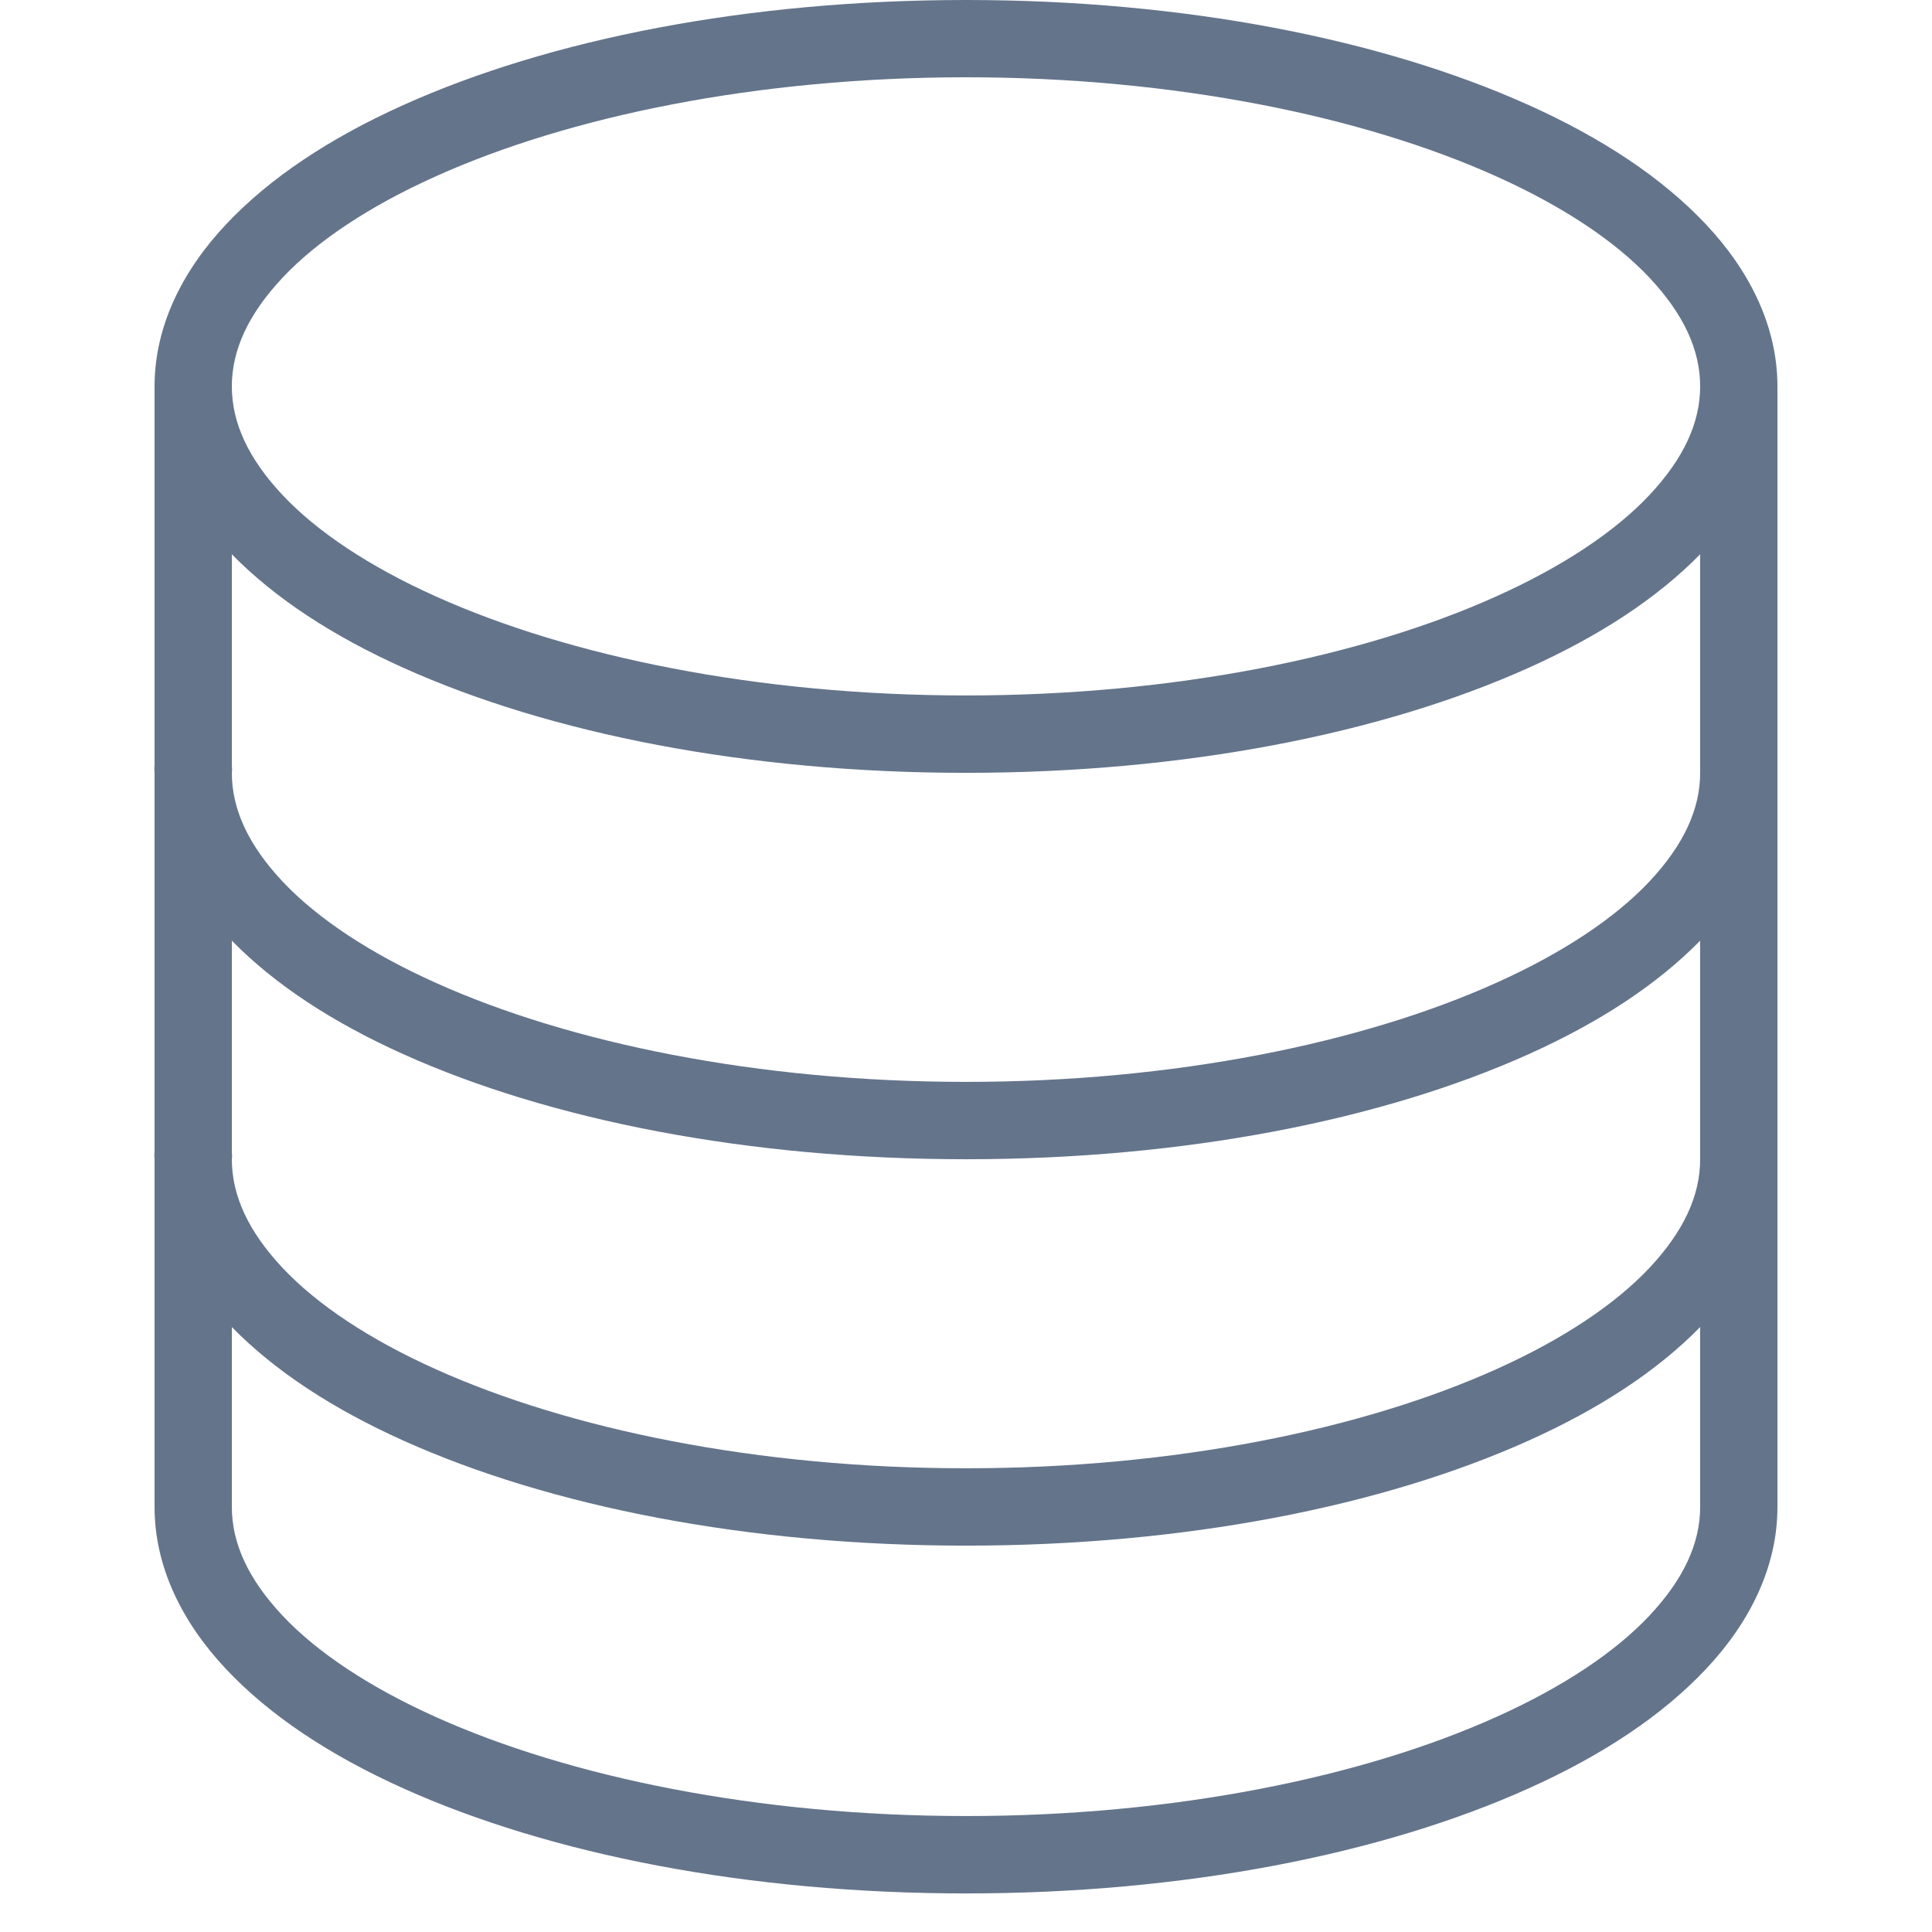 <svg xmlns="http://www.w3.org/2000/svg" xmlns:xlink="http://www.w3.org/1999/xlink" viewBox="0,0,256,256" width="50px" height="50px" fill-rule="nonzero"><g fill="#64748b" fill-rule="nonzero" stroke="none" stroke-width="1" stroke-linecap="butt" stroke-linejoin="miter" stroke-miterlimit="10" stroke-dasharray="" stroke-dashoffset="0" font-family="none" font-weight="none" font-size="none" text-anchor="none" style="mix-blend-mode: normal"><g transform="scale(5.12,5.12)"><path d="M25,0c-5.645,0 -10.77,1.012 -14.562,2.719c-1.895,0.852 -3.457,1.883 -4.594,3.094c-1.137,1.211 -1.844,2.645 -1.844,4.188v9.812c-0.008,0.062 -0.008,0.125 0,0.188v9.812c-0.008,0.062 -0.008,0.125 0,0.188v9c0,1.543 0.707,2.977 1.844,4.188c1.137,1.211 2.699,2.242 4.594,3.094c3.793,1.707 8.918,2.719 14.562,2.719c5.645,0 10.77,-1.012 14.562,-2.719c1.895,-0.852 3.457,-1.883 4.594,-3.094c1.137,-1.211 1.844,-2.645 1.844,-4.188v-29c0,-1.543 -0.707,-2.977 -1.844,-4.188c-1.137,-1.211 -2.699,-2.242 -4.594,-3.094c-3.793,-1.707 -8.918,-2.719 -14.562,-2.719zM25,2c5.402,0 10.273,1.012 13.719,2.562c1.723,0.773 3.082,1.68 3.969,2.625c0.887,0.945 1.312,1.871 1.312,2.812c0,0.941 -0.426,1.867 -1.312,2.812c-0.887,0.945 -2.246,1.852 -3.969,2.625c-3.445,1.551 -8.316,2.562 -13.719,2.562c-5.402,0 -10.273,-1.012 -13.719,-2.562c-1.723,-0.773 -3.082,-1.68 -3.969,-2.625c-0.887,-0.945 -1.312,-1.871 -1.312,-2.812c0,-0.941 0.426,-1.867 1.312,-2.812c0.887,-0.945 2.246,-1.852 3.969,-2.625c3.445,-1.551 8.316,-2.562 13.719,-2.562zM6,14.344c1.121,1.145 2.621,2.121 4.438,2.938c3.793,1.707 8.918,2.719 14.562,2.719c5.645,0 10.77,-1.012 14.562,-2.719c1.816,-0.816 3.316,-1.793 4.438,-2.938v5.5c0,0.031 0,0.062 0,0.094v0.062c0,0.941 -0.426,1.867 -1.312,2.812c-0.887,0.945 -2.246,1.852 -3.969,2.625c-3.445,1.551 -8.316,2.562 -13.719,2.562c-5.402,0 -10.273,-1.012 -13.719,-2.562c-1.723,-0.773 -3.082,-1.68 -3.969,-2.625c-0.887,-0.945 -1.312,-1.871 -1.312,-2.812c0.008,-0.062 0.008,-0.125 0,-0.188zM6,24.344c1.121,1.145 2.621,2.121 4.438,2.938c3.793,1.707 8.918,2.719 14.562,2.719c5.645,0 10.77,-1.012 14.562,-2.719c1.816,-0.816 3.316,-1.793 4.438,-2.938v5.5c0,0.031 0,0.062 0,0.094v0.062c0,0.941 -0.426,1.867 -1.312,2.812c-0.887,0.945 -2.246,1.852 -3.969,2.625c-3.445,1.551 -8.316,2.562 -13.719,2.562c-5.402,0 -10.273,-1.012 -13.719,-2.562c-1.723,-0.773 -3.082,-1.68 -3.969,-2.625c-0.887,-0.945 -1.312,-1.871 -1.312,-2.812c0.008,-0.062 0.008,-0.125 0,-0.188zM6,34.344c1.121,1.145 2.621,2.121 4.438,2.938c3.793,1.707 8.918,2.719 14.562,2.719c5.645,0 10.77,-1.012 14.562,-2.719c1.816,-0.816 3.316,-1.793 4.438,-2.938v4.656c0,0.941 -0.426,1.867 -1.312,2.812c-0.887,0.945 -2.246,1.852 -3.969,2.625c-3.445,1.551 -8.316,2.562 -13.719,2.562c-5.402,0 -10.273,-1.012 -13.719,-2.562c-1.723,-0.773 -3.082,-1.68 -3.969,-2.625c-0.887,-0.945 -1.312,-1.871 -1.312,-2.812z"></path></g></g></svg>